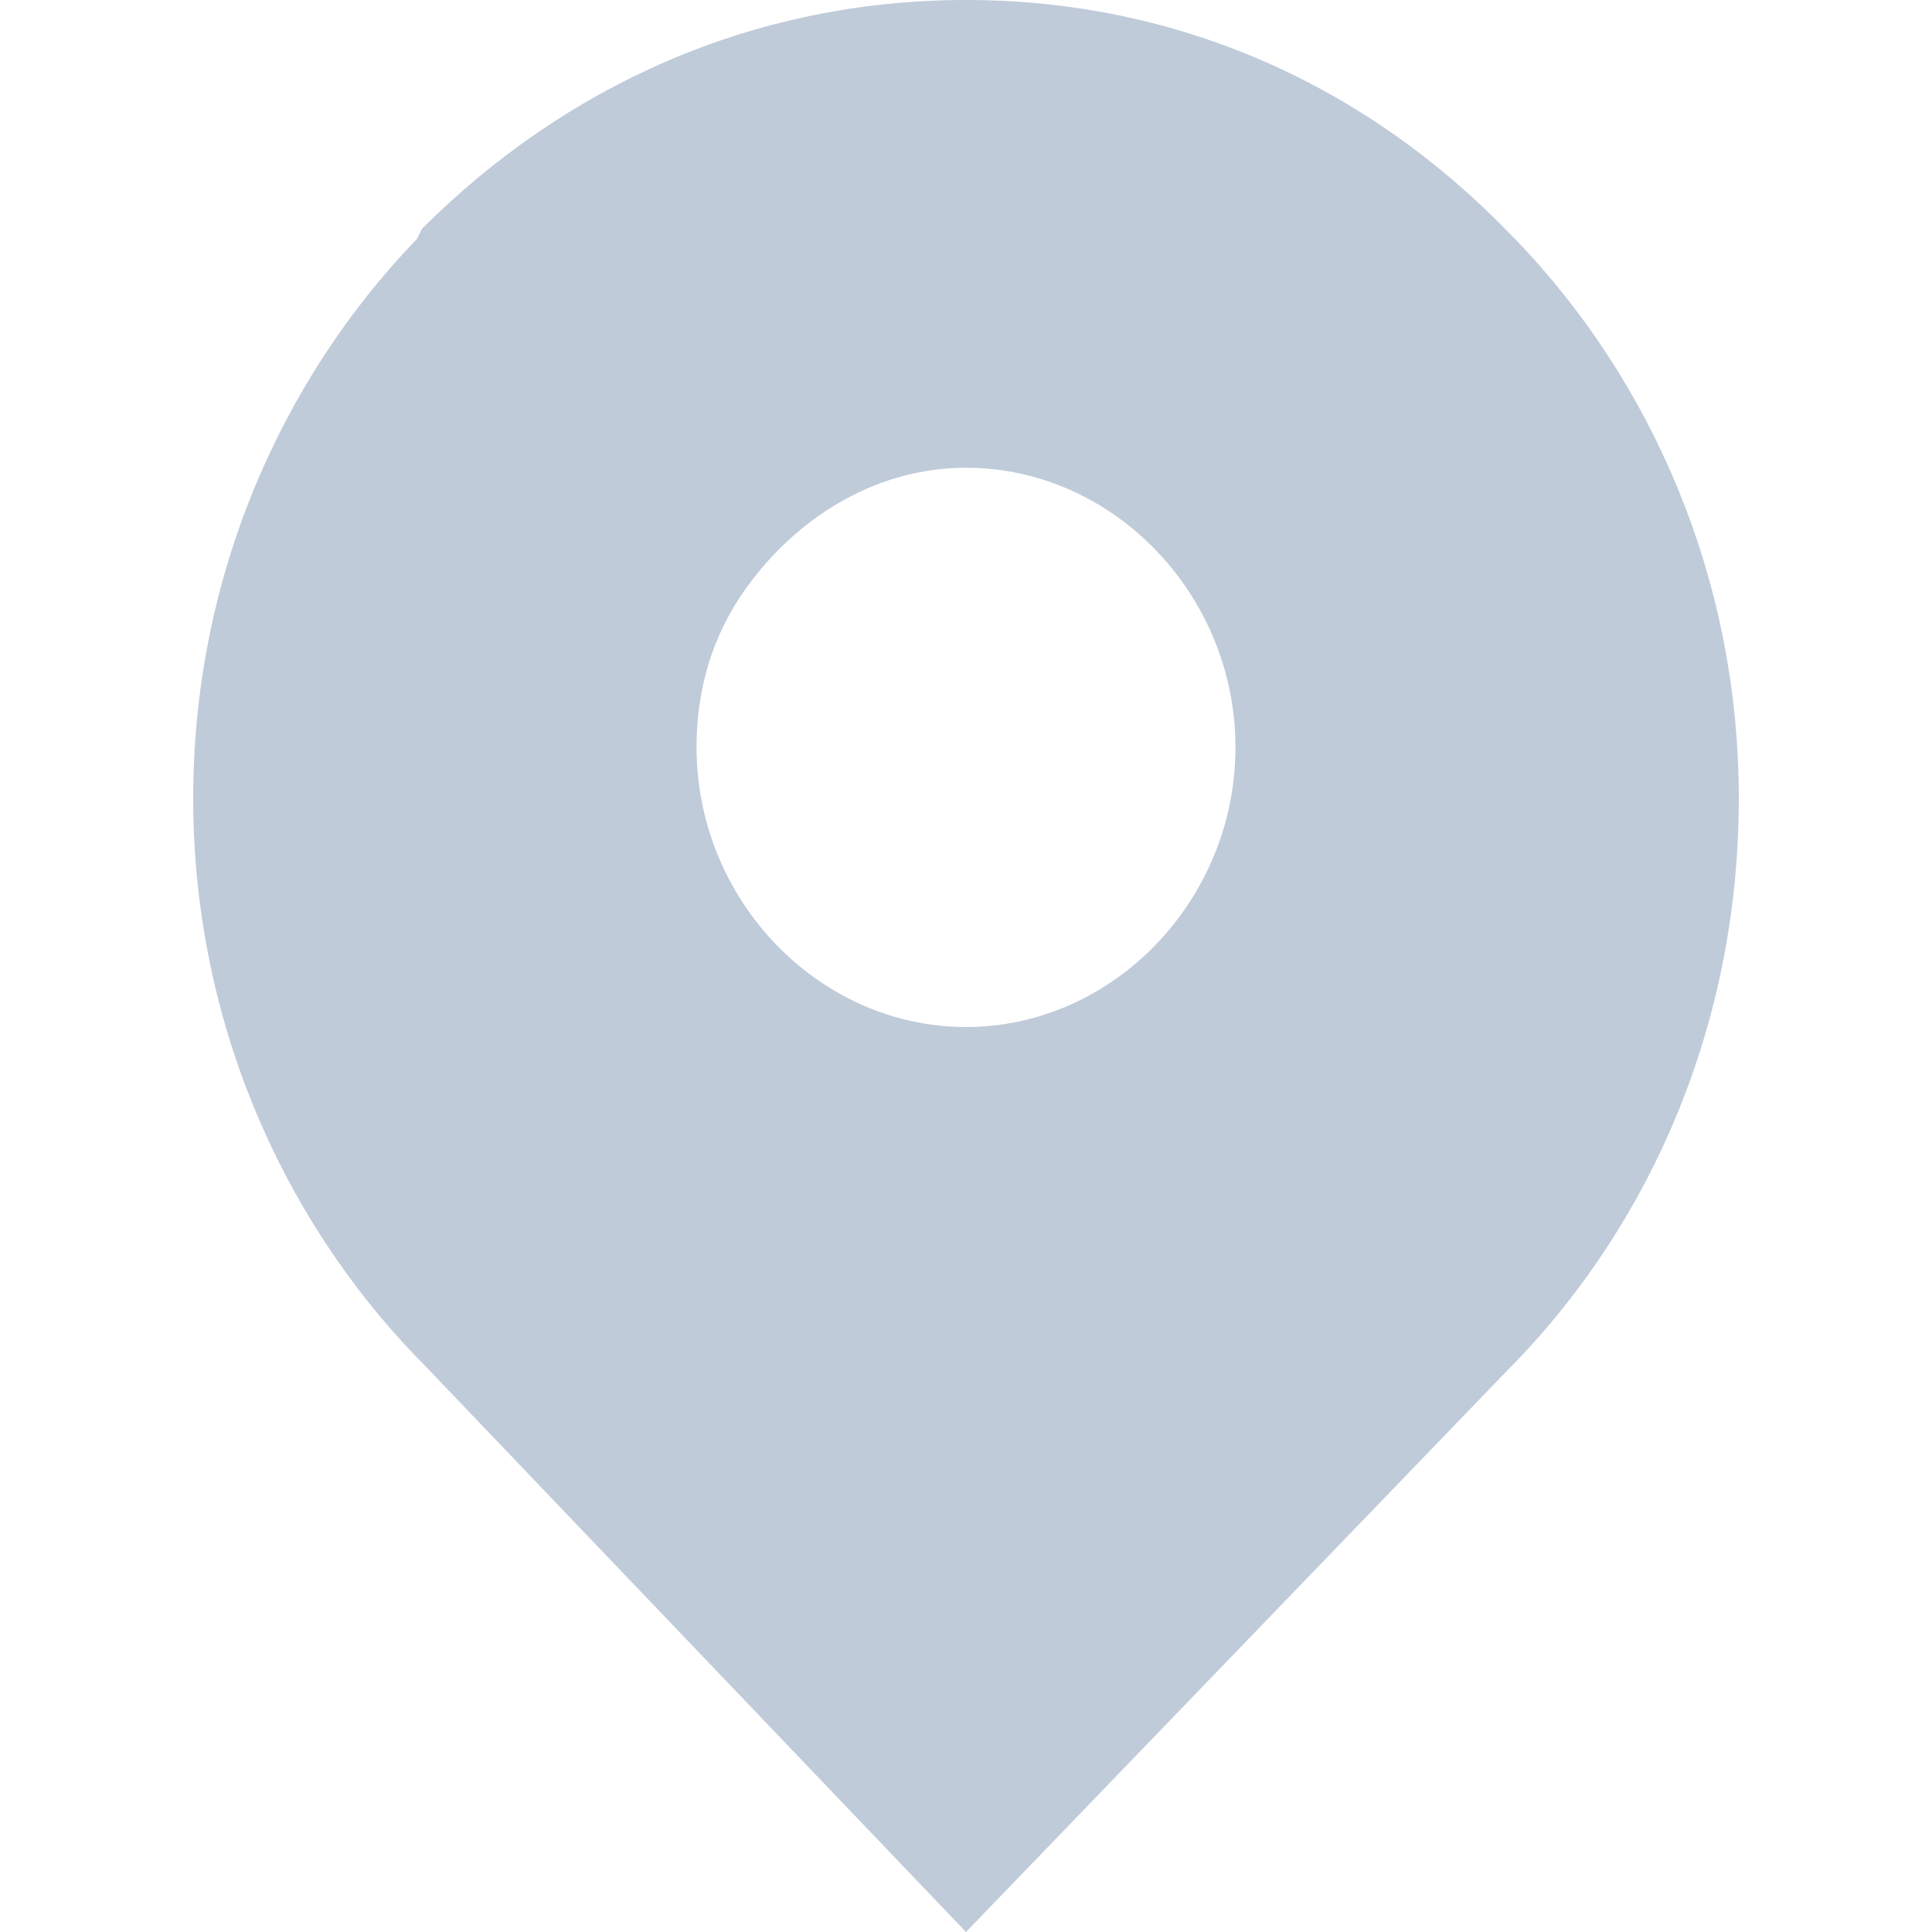 <?xml version="1.0" standalone="no"?><!DOCTYPE svg PUBLIC "-//W3C//DTD SVG 1.1//EN" "http://www.w3.org/Graphics/SVG/1.1/DTD/svg11.dtd"><svg t="1747894258816" class="icon" viewBox="0 0 1024 1024" version="1.1" xmlns="http://www.w3.org/2000/svg" p-id="11509" xmlns:xlink="http://www.w3.org/1999/xlink" width="256" height="256"><path d="M803.032 126.653l-2.695-2.695C724.884 45.81 625.179 0 512 0S299.116 45.81 223.663 121.263l-2.695 5.39C148.211 202.105 102.4 307.2 102.4 423.073s45.81 220.97 118.568 296.422l2.695 2.694L512 1024l288.337-299.116 2.695-2.695C875.789 646.737 921.6 541.642 921.6 423.074c0-115.874-45.81-220.969-118.568-296.421zM512 544.337c-78.147 0-142.821-67.369-142.821-148.21 0-35.032 10.779-64.674 29.642-88.927 26.947-35.032 67.368-59.284 113.179-59.284 78.147 0 142.821 67.368 142.821 148.21S590.147 544.336 512 544.336z" p-id="11510" fill="#bfcbd9"></path></svg>